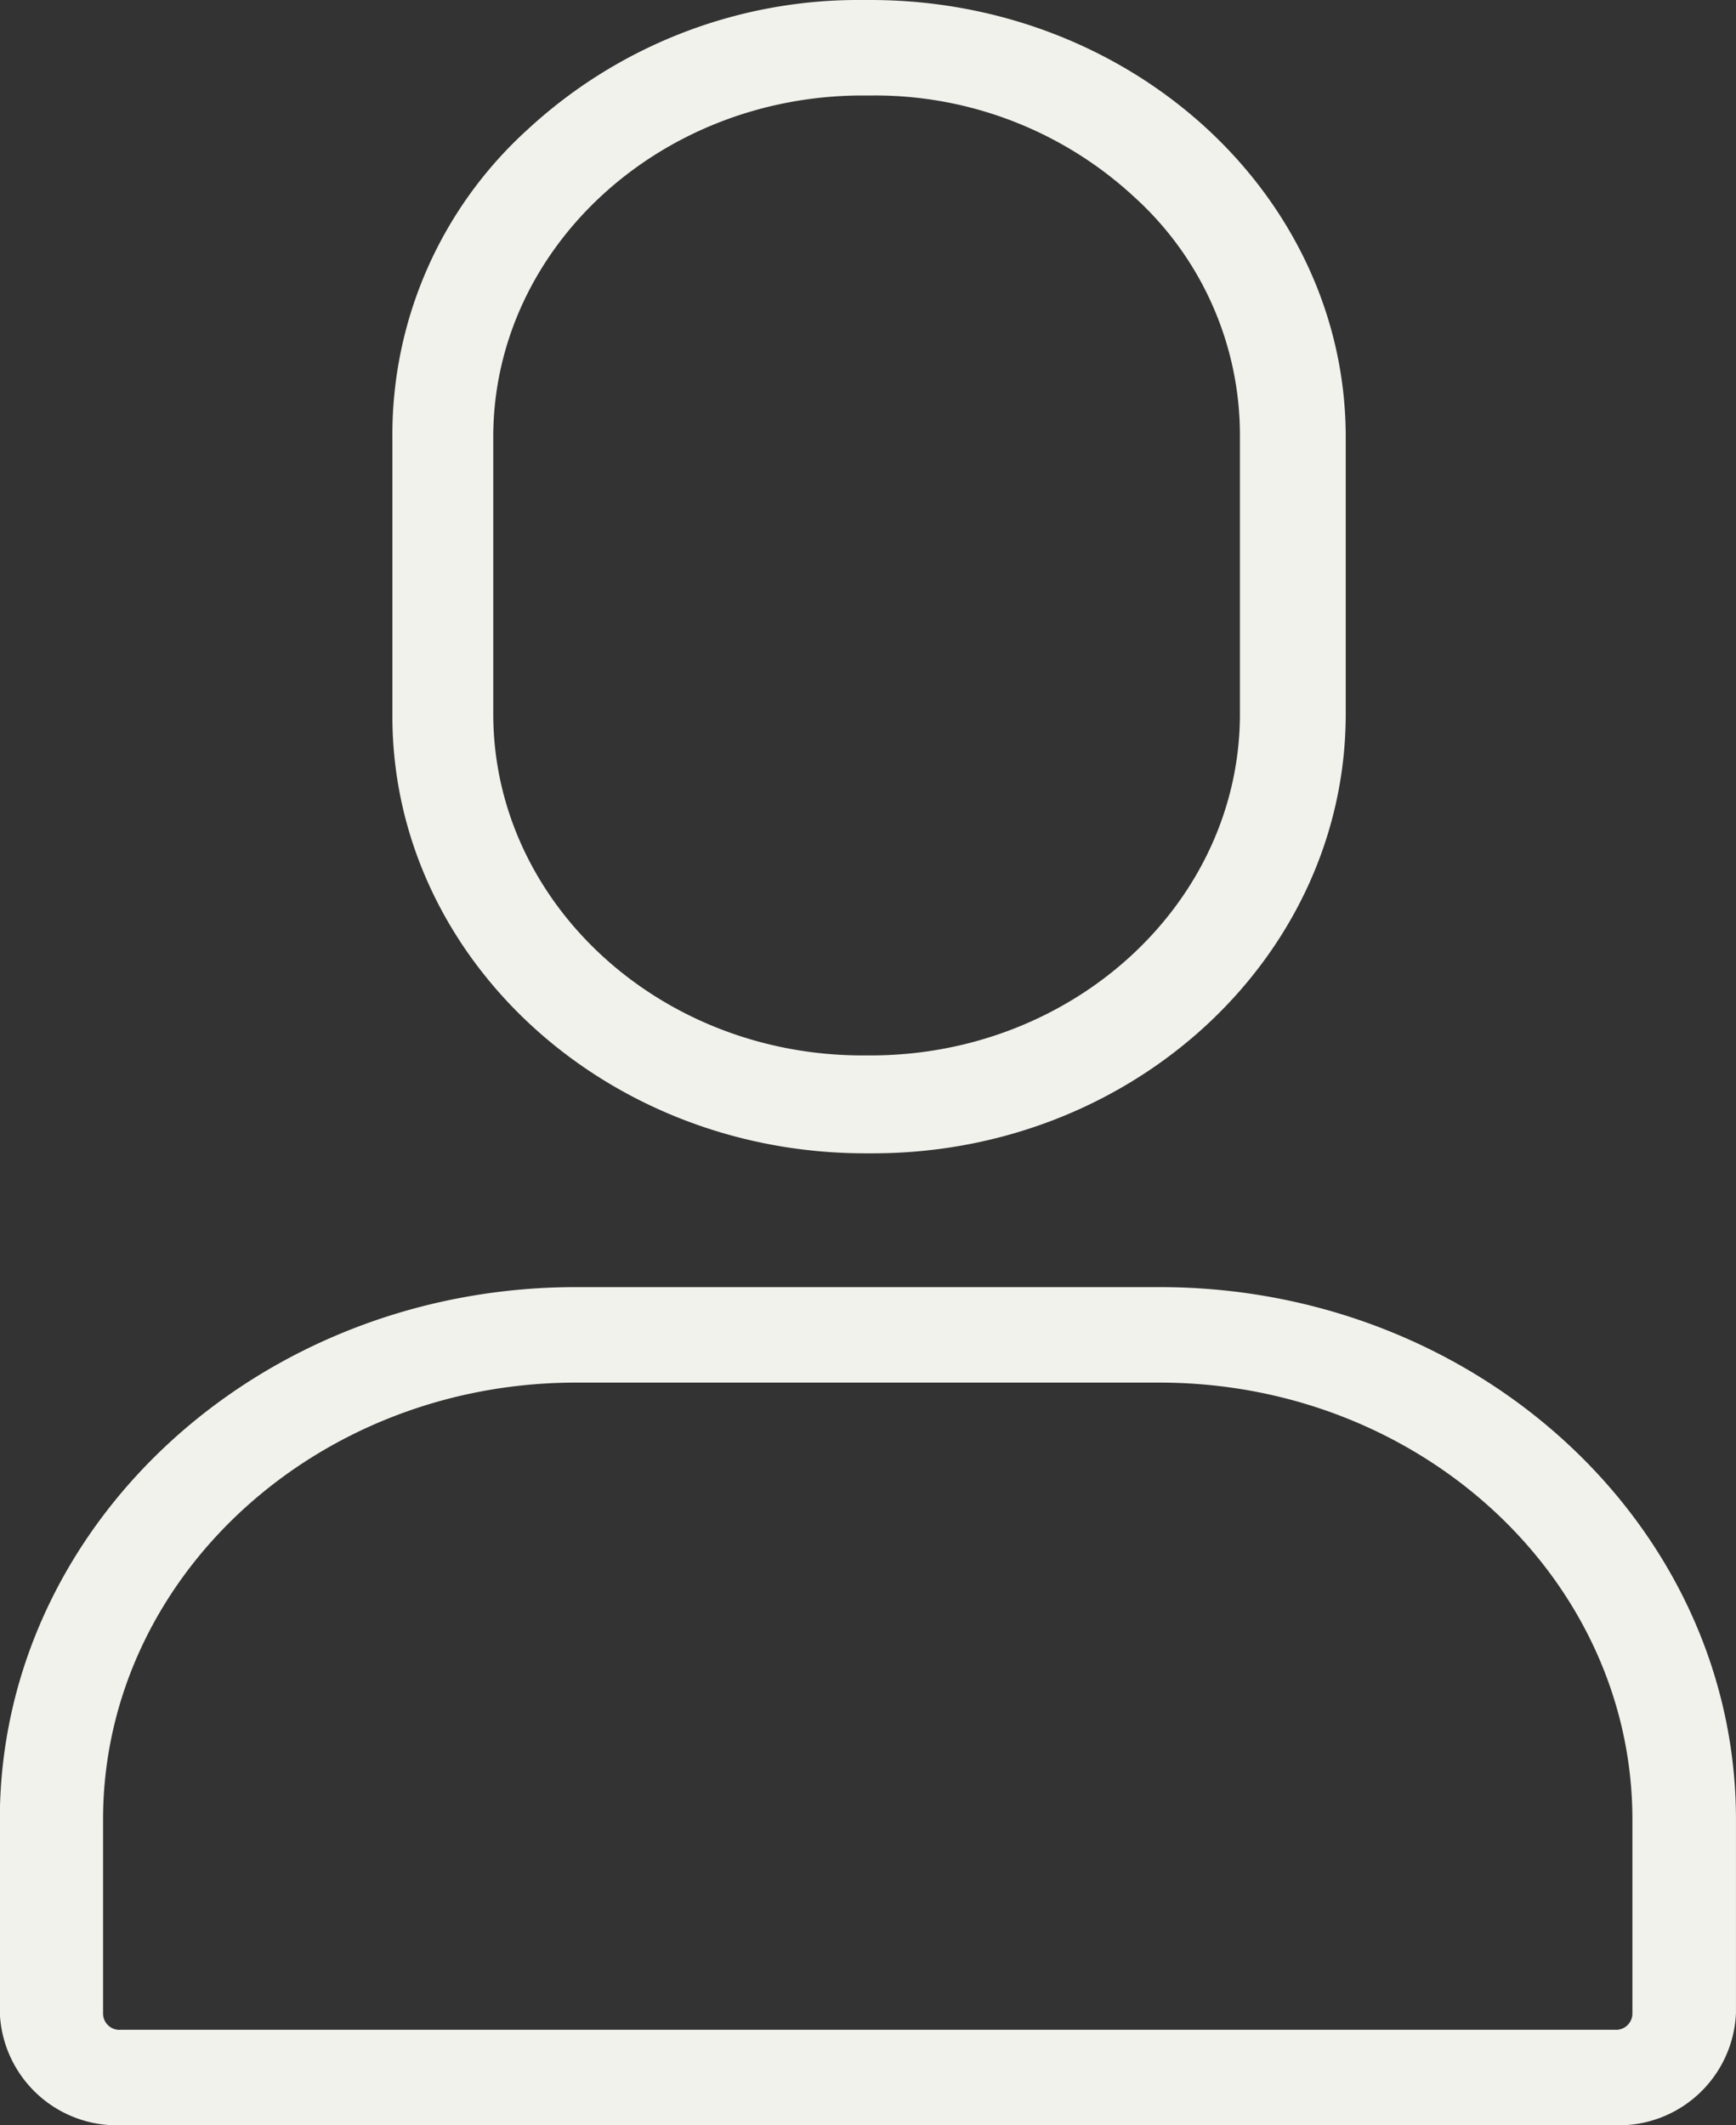 <svg xmlns="http://www.w3.org/2000/svg" width="58" height="71" viewBox="0 0 58 71">
  <rect x="0" y="0" width="58" height="71" fill="#333333" stroke="none"/>
  <defs>
    <style>
      .cls-1 {
        fill: #f1f2ec;
        fill-rule: evenodd;
      }
    </style>
  </defs>
  <path id="Me_icon" data-name="Me icon" class="cls-1" d="M964.91,1823.53c-8.71,0-15.8-6.55-15.8-14.6v-9.33a13.752,13.752,0,0,1,4.525-10.28,16.273,16.273,0,0,1,11.184-4.32h0.26c8.757,0,15.882,6.55,15.882,14.6v9.25c0,8.1-7.086,14.68-15.8,14.68H964.91Zm-0.087-35.34c-6.8,0-12.343,5.12-12.343,11.41v9.25c0,6.29,5.538,11.41,12.343,11.41h0.26c6.806,0,12.343-5.12,12.343-11.41v-9.25a10.738,10.738,0,0,0-3.531-8.02,12.741,12.741,0,0,0-8.726-3.39h-0.346ZM940.051,1856a3.916,3.916,0,0,1-4.057-3.75v-6.46c0-9.81,8.635-17.79,19.249-17.79H974.75c10.613,0,19.249,7.98,19.249,17.79v6.46a3.916,3.916,0,0,1-4.057,3.75H940.051Zm15.192-24.81c-8.71,0-15.8,6.55-15.8,14.6v6.46a0.547,0.547,0,0,0,.605.56h49.891a0.547,0.547,0,0,0,.6-0.56v-6.46c0-8.05-7.086-14.6-15.8-14.6H955.243Z" transform="translate(-936 -1785)"/>
</svg>
